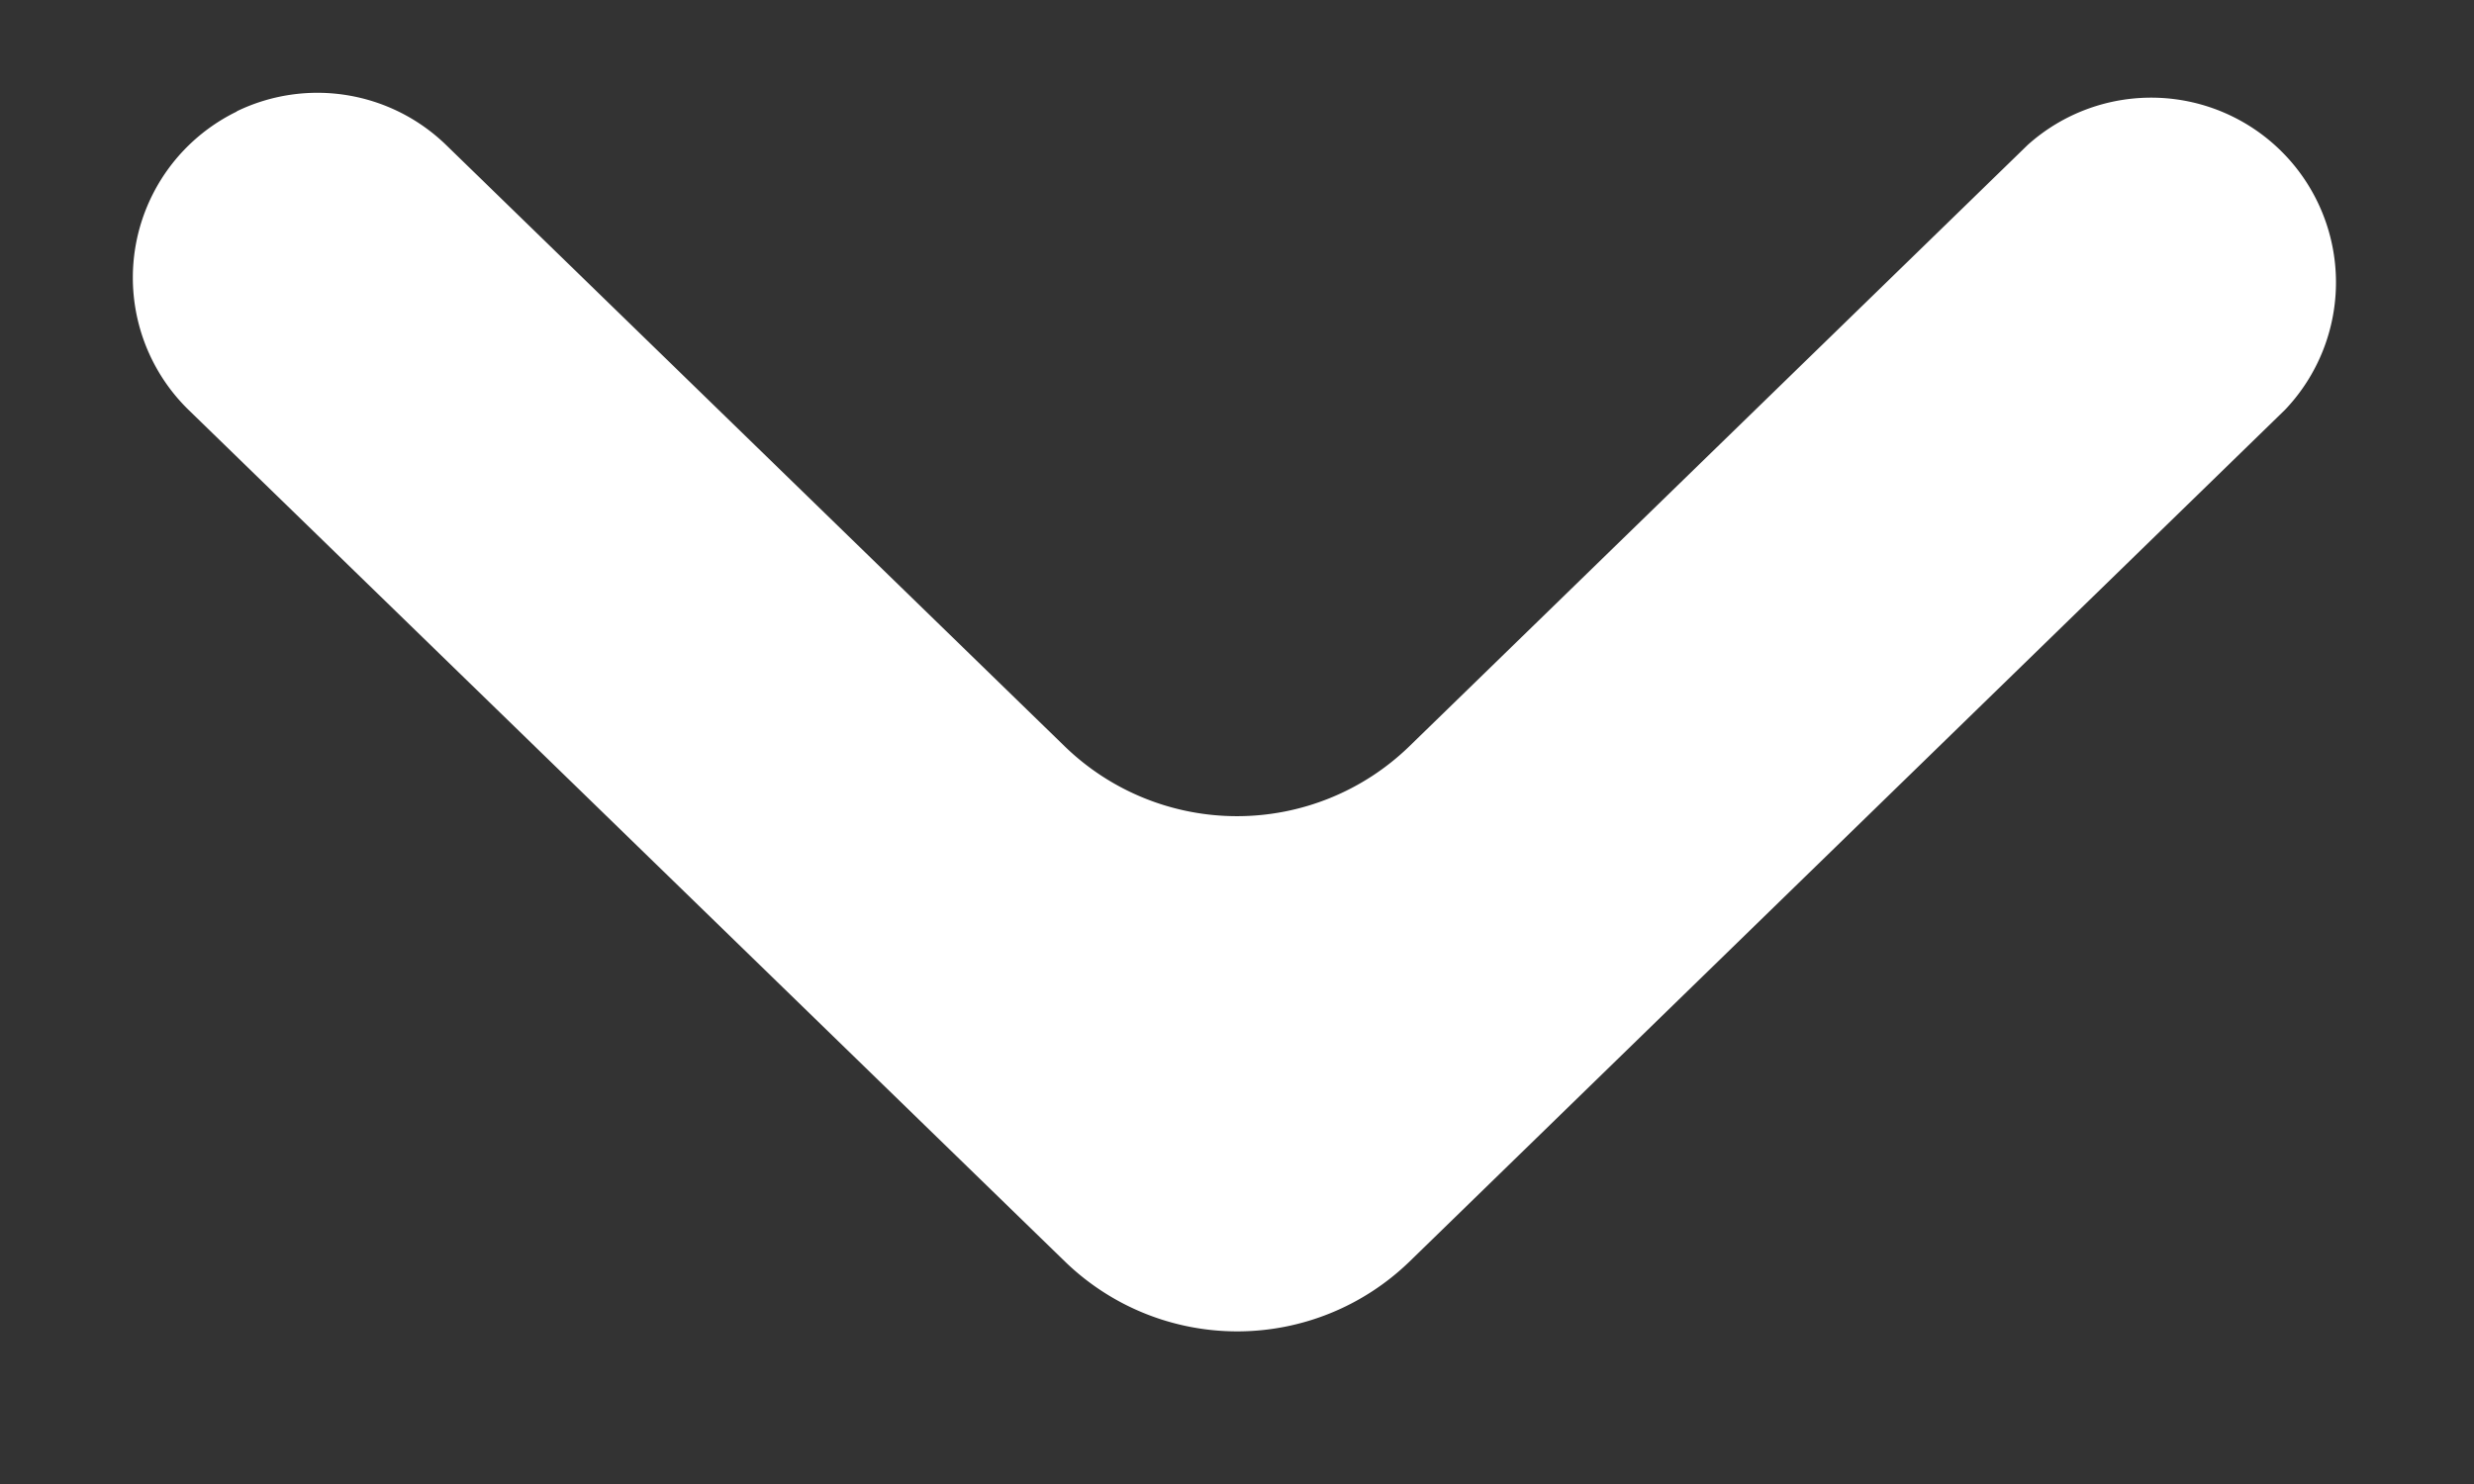 <svg width="10" height="6" fill="none" xmlns="http://www.w3.org/2000/svg">
  <rect width="100%" height="100%" fill="#333333" stroke="none"/>
  <path d="M.957.45a.747.747 0 0 1 .847.137l2.499 2.43a1 1 0 0 0 1.394 0L8.196.586a.747.747 0 0 1 1.04 1.071L5.698 5.1a1 1 0 0 1-1.394 0L.763 1.658A.747.747 0 0 1 .957.451Z" fill="#fff"/>
</svg>
